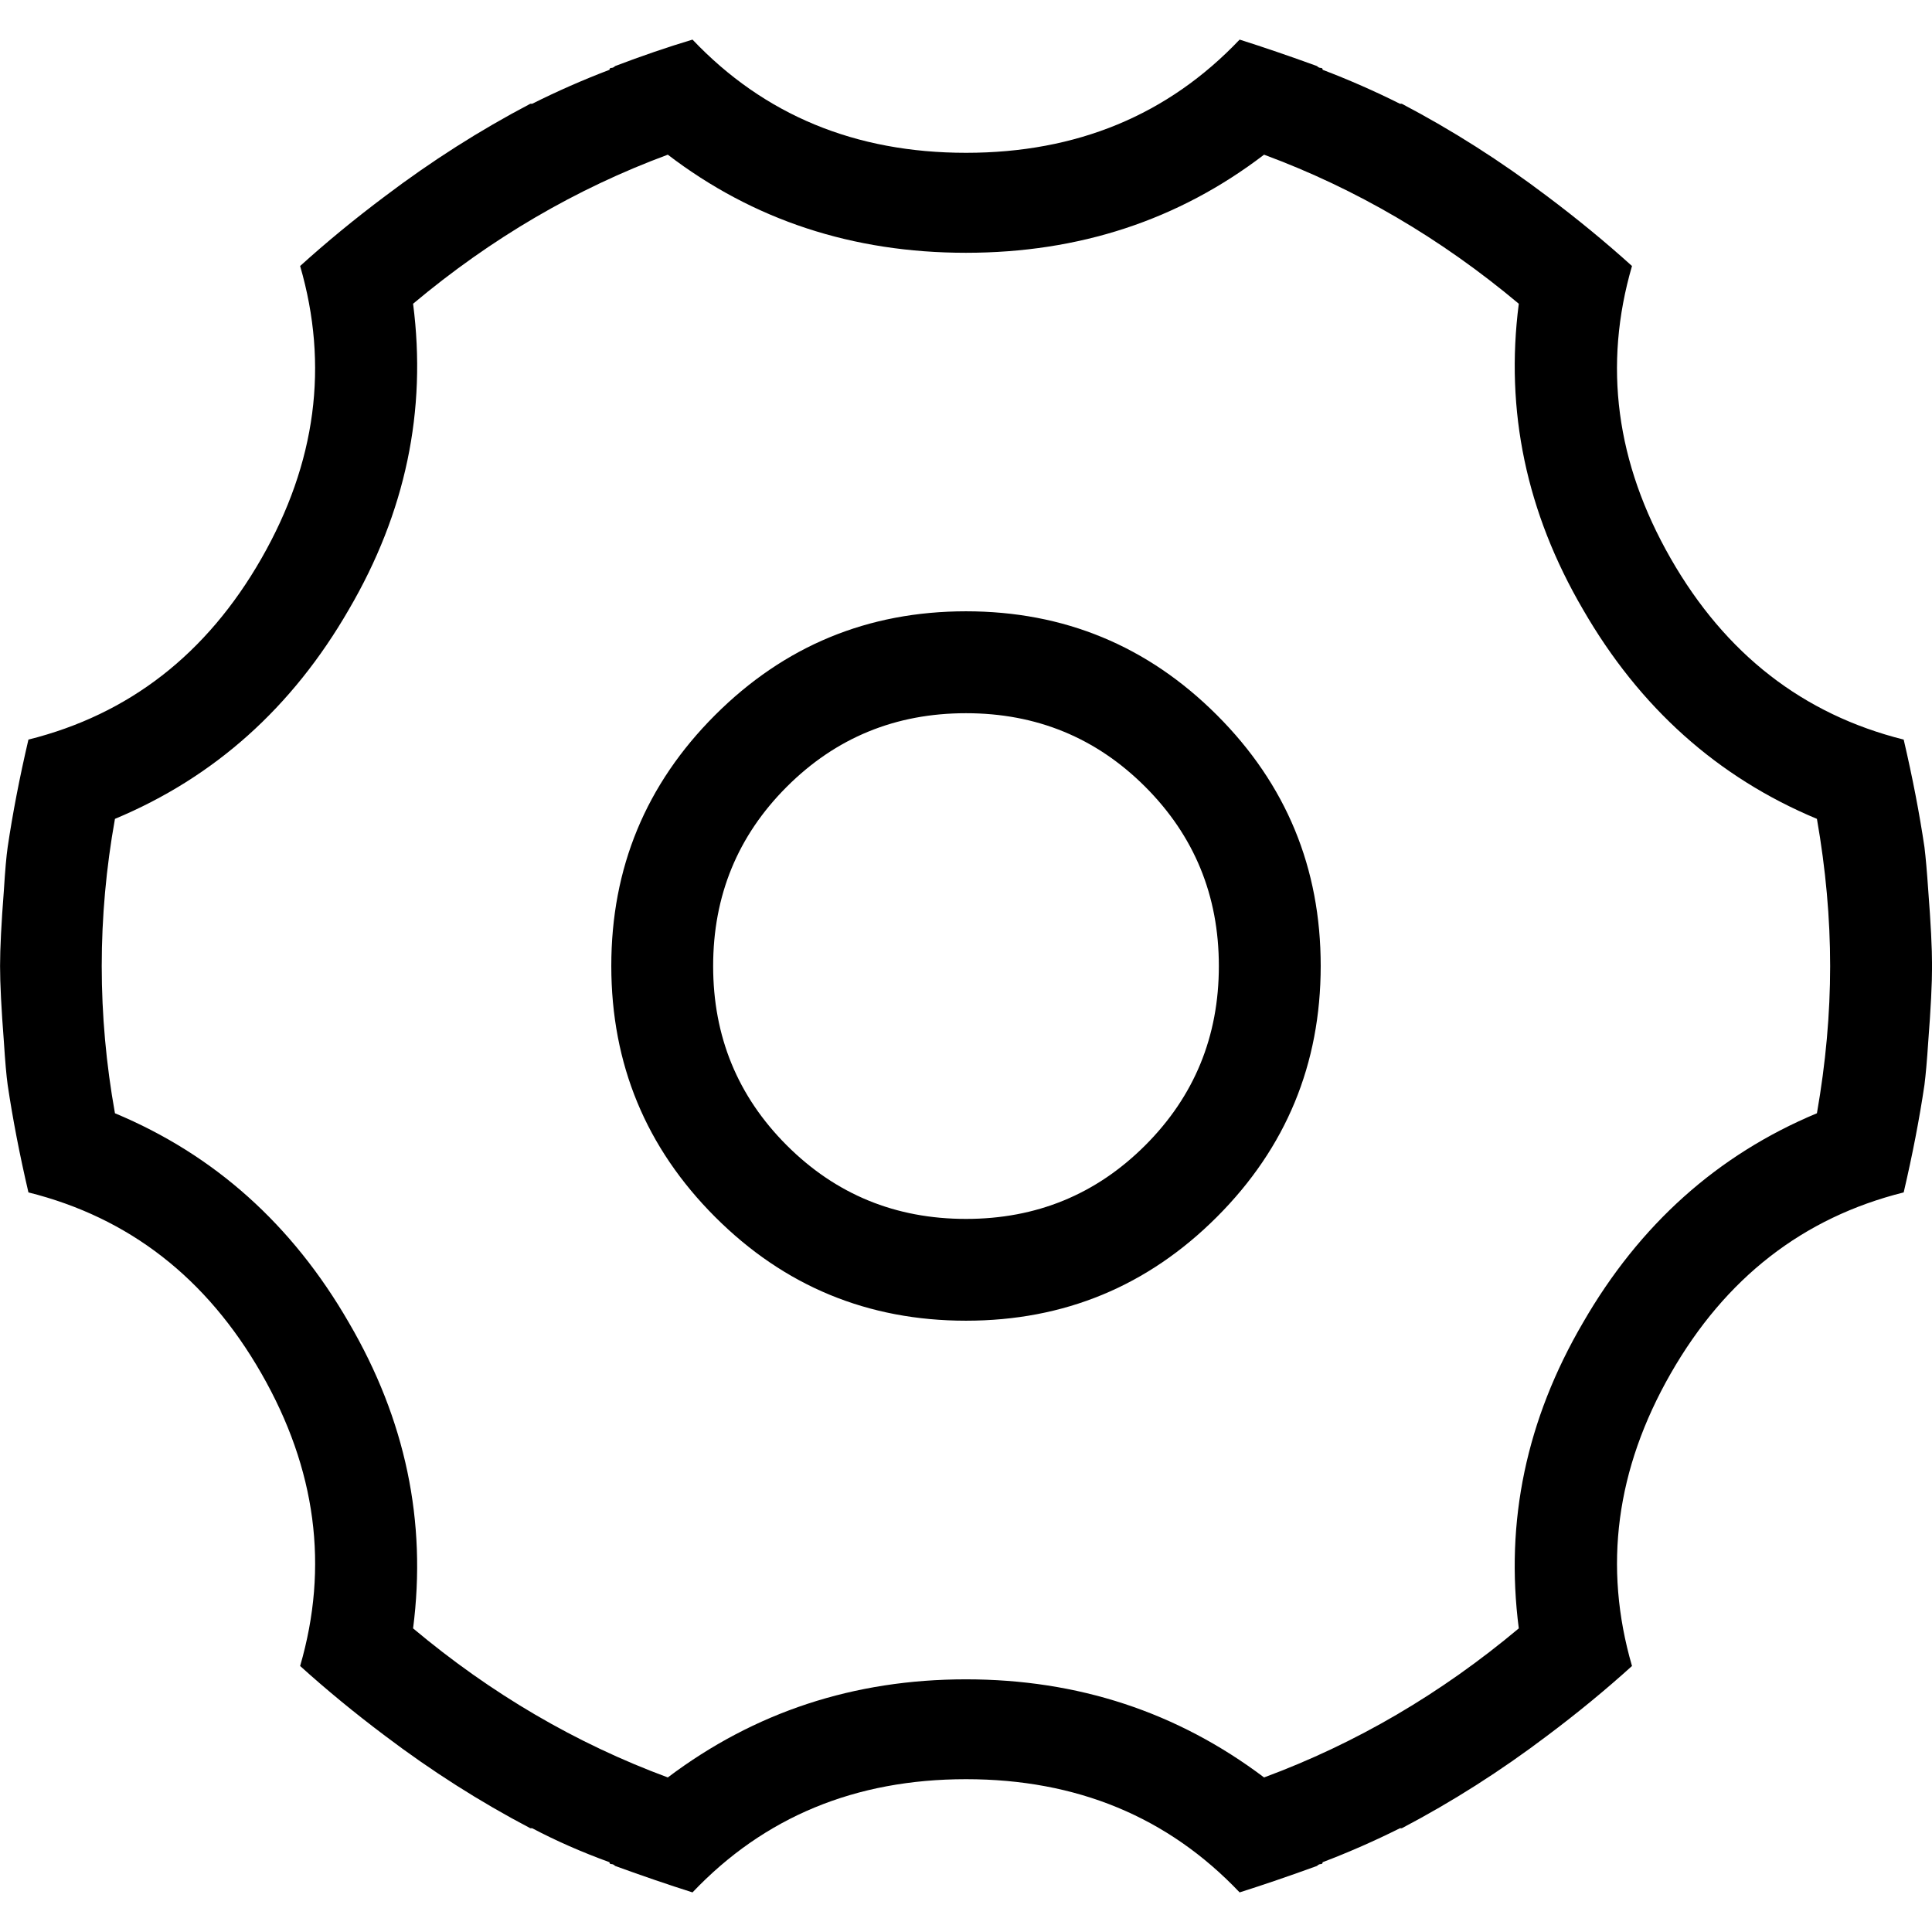 <?xml version="1.0" standalone="no"?><!DOCTYPE svg PUBLIC "-//W3C//DTD SVG 1.1//EN" "http://www.w3.org/Graphics/SVG/1.1/DTD/svg11.dtd"><svg t="1612762291198" class="icon" viewBox="0 0 1024 1024" version="1.1" xmlns="http://www.w3.org/2000/svg" p-id="2119" xmlns:xlink="http://www.w3.org/1999/xlink" width="200" height="200"><defs><style type="text/css"></style></defs><path d="M1020 448.992q0.992 8 2.016 23.008 2.016 26.016 2.016 40t-2.016 40q-0.992 15.008-2.016 23.008-4 27.008-11.008 56.992-80 20-123.488 96t-20.512 155.008q-20.992 19.008-44.992 36.992-36.992 28-76.992 48.992h-0.992q-20 10.016-40.992 18.016 0 0.992-0.992 0.992t-2.016 0.992q-22.016 8-40.992 14.016-56.992-60-144.992-60t-144.992 60q-19.008-6.016-40.992-14.016-0.992-0.992-2.016-0.992t-0.992-0.992q-22.016-8-40.992-18.016h-0.992q-40-20.992-76.992-48.992-24-18.016-44.992-36.992 23.008-79.008-20.512-155.008t-123.488-96q-7.008-30.016-11.008-56.992-0.992-7.008-2.016-23.008Q0.032 525.984 0.032 512t2.016-40q0.992-16 2.016-23.008 4-27.008 11.008-56.992 80-20 123.488-96t20.512-155.008q20.992-19.008 44.992-36.992 36.992-28 76.992-48.992h0.992q20-10.016 40.992-18.016 0-0.992 0.992-0.992t2.016-0.992q20.992-8 40.992-14.016 56.992 60 144.992 60T657.024 20.992q19.008 6.016 40.992 14.016 0.992 0.992 2.016 0.992t0.992 0.992q20.992 8 40.992 18.016h0.992q40 20.992 76.992 48.992 24 18.016 44.992 36.992-23.008 79.008 20.512 155.008t123.488 96q7.008 30.016 11.008 56.992z m-56.992-14.976q-79.008-32.992-124-111.008-44.992-76.992-34.016-162.016-62.016-52-135.008-79.008-68 52-158.016 52t-158.016-52q-72.992 27.008-135.008 79.008 11.008 84.992-34.016 162.016-44.992 78.016-124 111.008-7.008 39.008-7.008 78.016t7.008 78.016q79.008 32.992 124 111.008 44.992 76.992 34.016 162.016 62.016 52 135.008 79.008 68.992-52 158.016-52t158.016 52q72.992-27.008 135.008-79.008-11.008-84.992 34.016-162.016 44.992-78.016 124-111.008 7.008-40 7.008-78.016t-7.008-78.016zM512 700q-78.016 0-132.992-55.008T324 512t55.008-132.992T512 324t132.992 55.008T700 512t-55.008 132.992T512 700z m0-321.984q-56 0-95.008 39.008t-39.008 95.008 39.008 95.008T512 646.048t95.008-39.008 39.008-95.008-39.008-95.008T512 378.016z" p-id="2120"></path></svg>